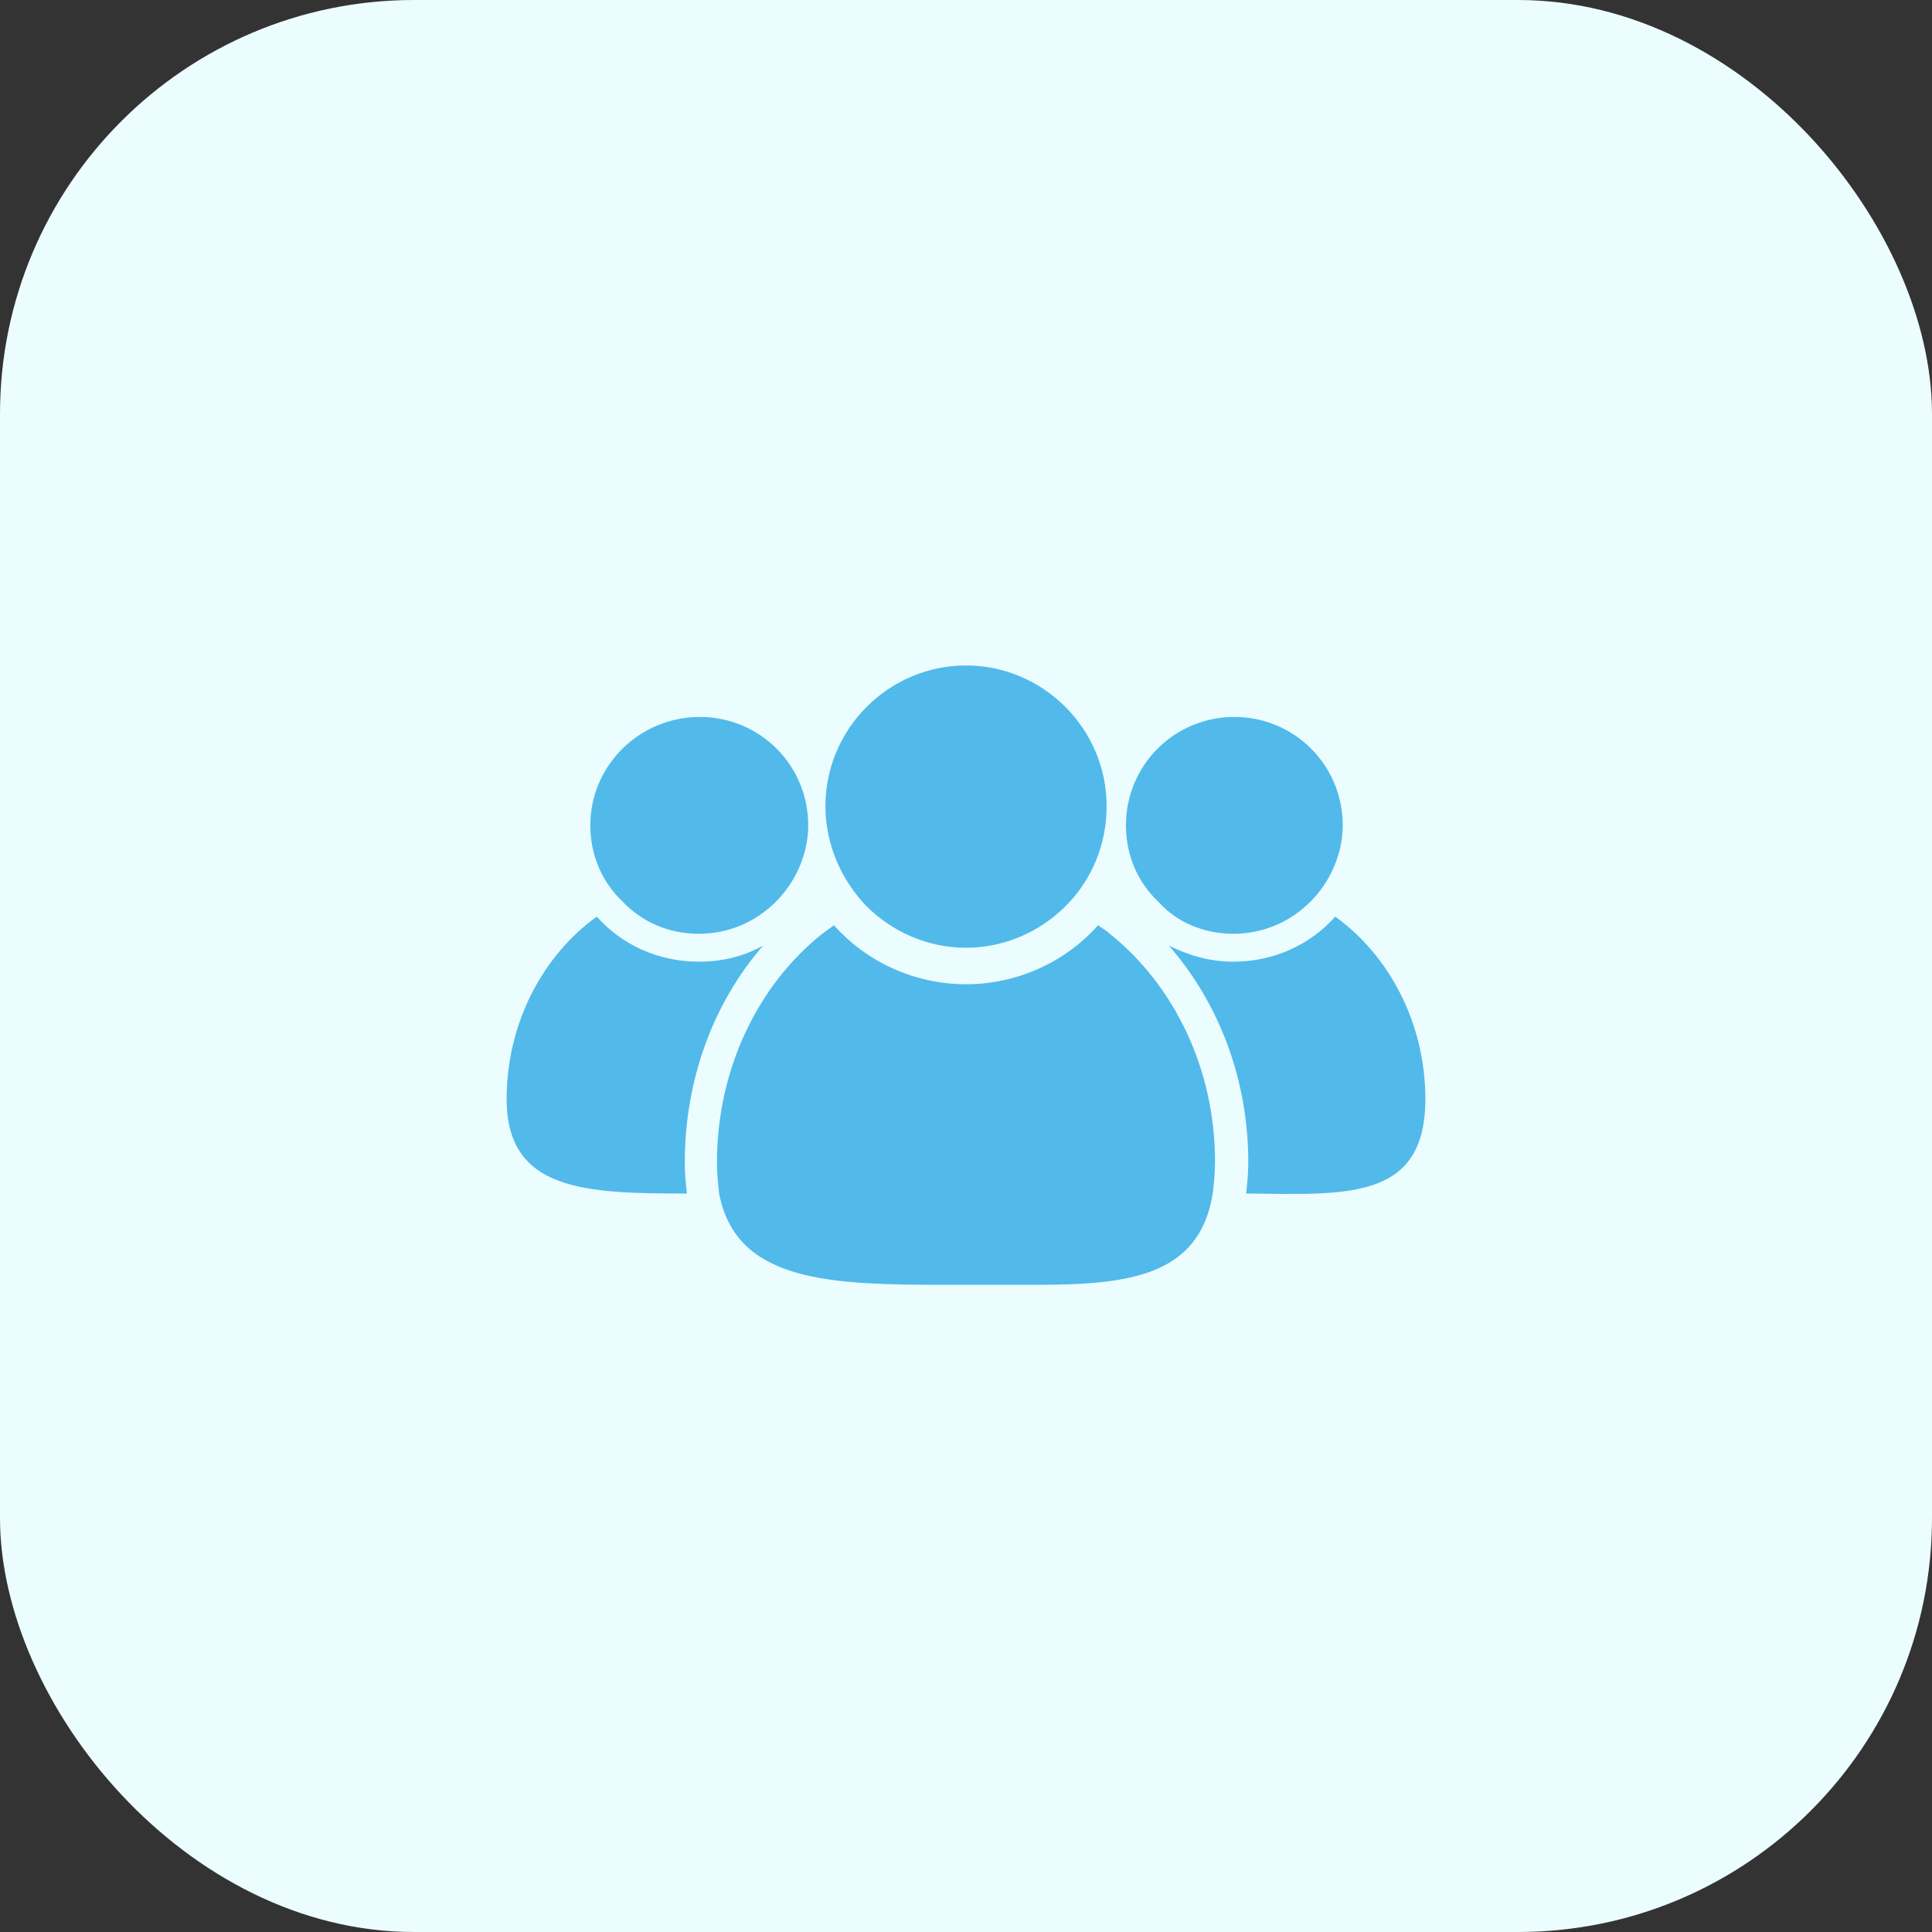 <svg width="56" height="56" viewBox="0 0 56 56" fill="none" xmlns="http://www.w3.org/2000/svg">
<rect x="0" y="0" width="56" height="56" fill="#333333" stroke="none"/>
<rect width="56" height="56" rx="12" fill="#ECFDFF"/>
<path d="M28 27.471C29.12 27.471 30.147 27.005 30.894 26.258C31.64 25.511 32.076 24.485 32.076 23.365C32.076 21.125 30.24 19.289 28 19.289C25.76 19.289 23.925 21.125 23.925 23.365C23.925 24.485 24.392 25.511 25.107 26.258C25.854 27.005 26.88 27.471 28 27.471Z" fill="#51BAEA"/>
<path d="M38.702 26.568C37.986 27.377 36.929 27.875 35.746 27.875C35.062 27.875 34.44 27.688 33.88 27.408C35.342 29.088 36.182 31.297 36.182 33.693C36.182 34.004 36.151 34.315 36.12 34.595C39.013 34.626 41.315 34.813 41.315 31.857C41.315 29.648 40.258 27.688 38.702 26.568Z" fill="#51BAEA"/>
<path d="M35.747 27.066C36.618 27.066 37.396 26.724 37.987 26.132C38.547 25.572 38.92 24.764 38.92 23.924C38.92 22.181 37.52 20.781 35.778 20.781C34.036 20.781 32.636 22.181 32.636 23.924C32.636 24.795 32.978 25.572 33.569 26.132C34.098 26.724 34.876 27.066 35.747 27.066Z" fill="#51BAEA"/>
<path d="M22.12 27.408C21.56 27.72 20.938 27.875 20.253 27.875C19.071 27.875 18.014 27.377 17.298 26.568C15.742 27.688 14.685 29.648 14.685 31.857C14.685 34.533 16.987 34.595 19.911 34.595C19.88 34.315 19.849 34.035 19.849 33.693C19.849 31.328 20.658 29.088 22.12 27.408Z" fill="#51BAEA"/>
<path d="M20.254 27.066C21.125 27.066 21.902 26.724 22.494 26.132C23.053 25.572 23.427 24.764 23.427 23.924C23.427 22.181 22.027 20.781 20.285 20.781C18.542 20.781 17.111 22.181 17.111 23.924C17.111 24.795 17.454 25.572 18.045 26.132C18.605 26.724 19.382 27.066 20.254 27.066Z" fill="#51BAEA"/>
<path d="M32.169 27.067C32.076 26.974 31.951 26.912 31.827 26.818C30.893 27.876 29.493 28.529 28 28.529C26.507 28.529 25.107 27.876 24.173 26.818C24.049 26.912 23.956 26.974 23.831 27.067C21.996 28.529 20.782 30.956 20.782 33.694C20.782 34.005 20.813 34.316 20.844 34.596C21.342 37.178 24.08 37.241 27.471 37.241C27.658 37.241 27.813 37.241 28 37.241C28.716 37.241 29.369 37.241 30.022 37.241C32.729 37.241 34.782 36.992 35.156 34.565C35.187 34.285 35.218 34.005 35.218 33.663C35.218 30.987 34.036 28.561 32.169 27.067Z" fill="#51BAEA"/>
</svg>

